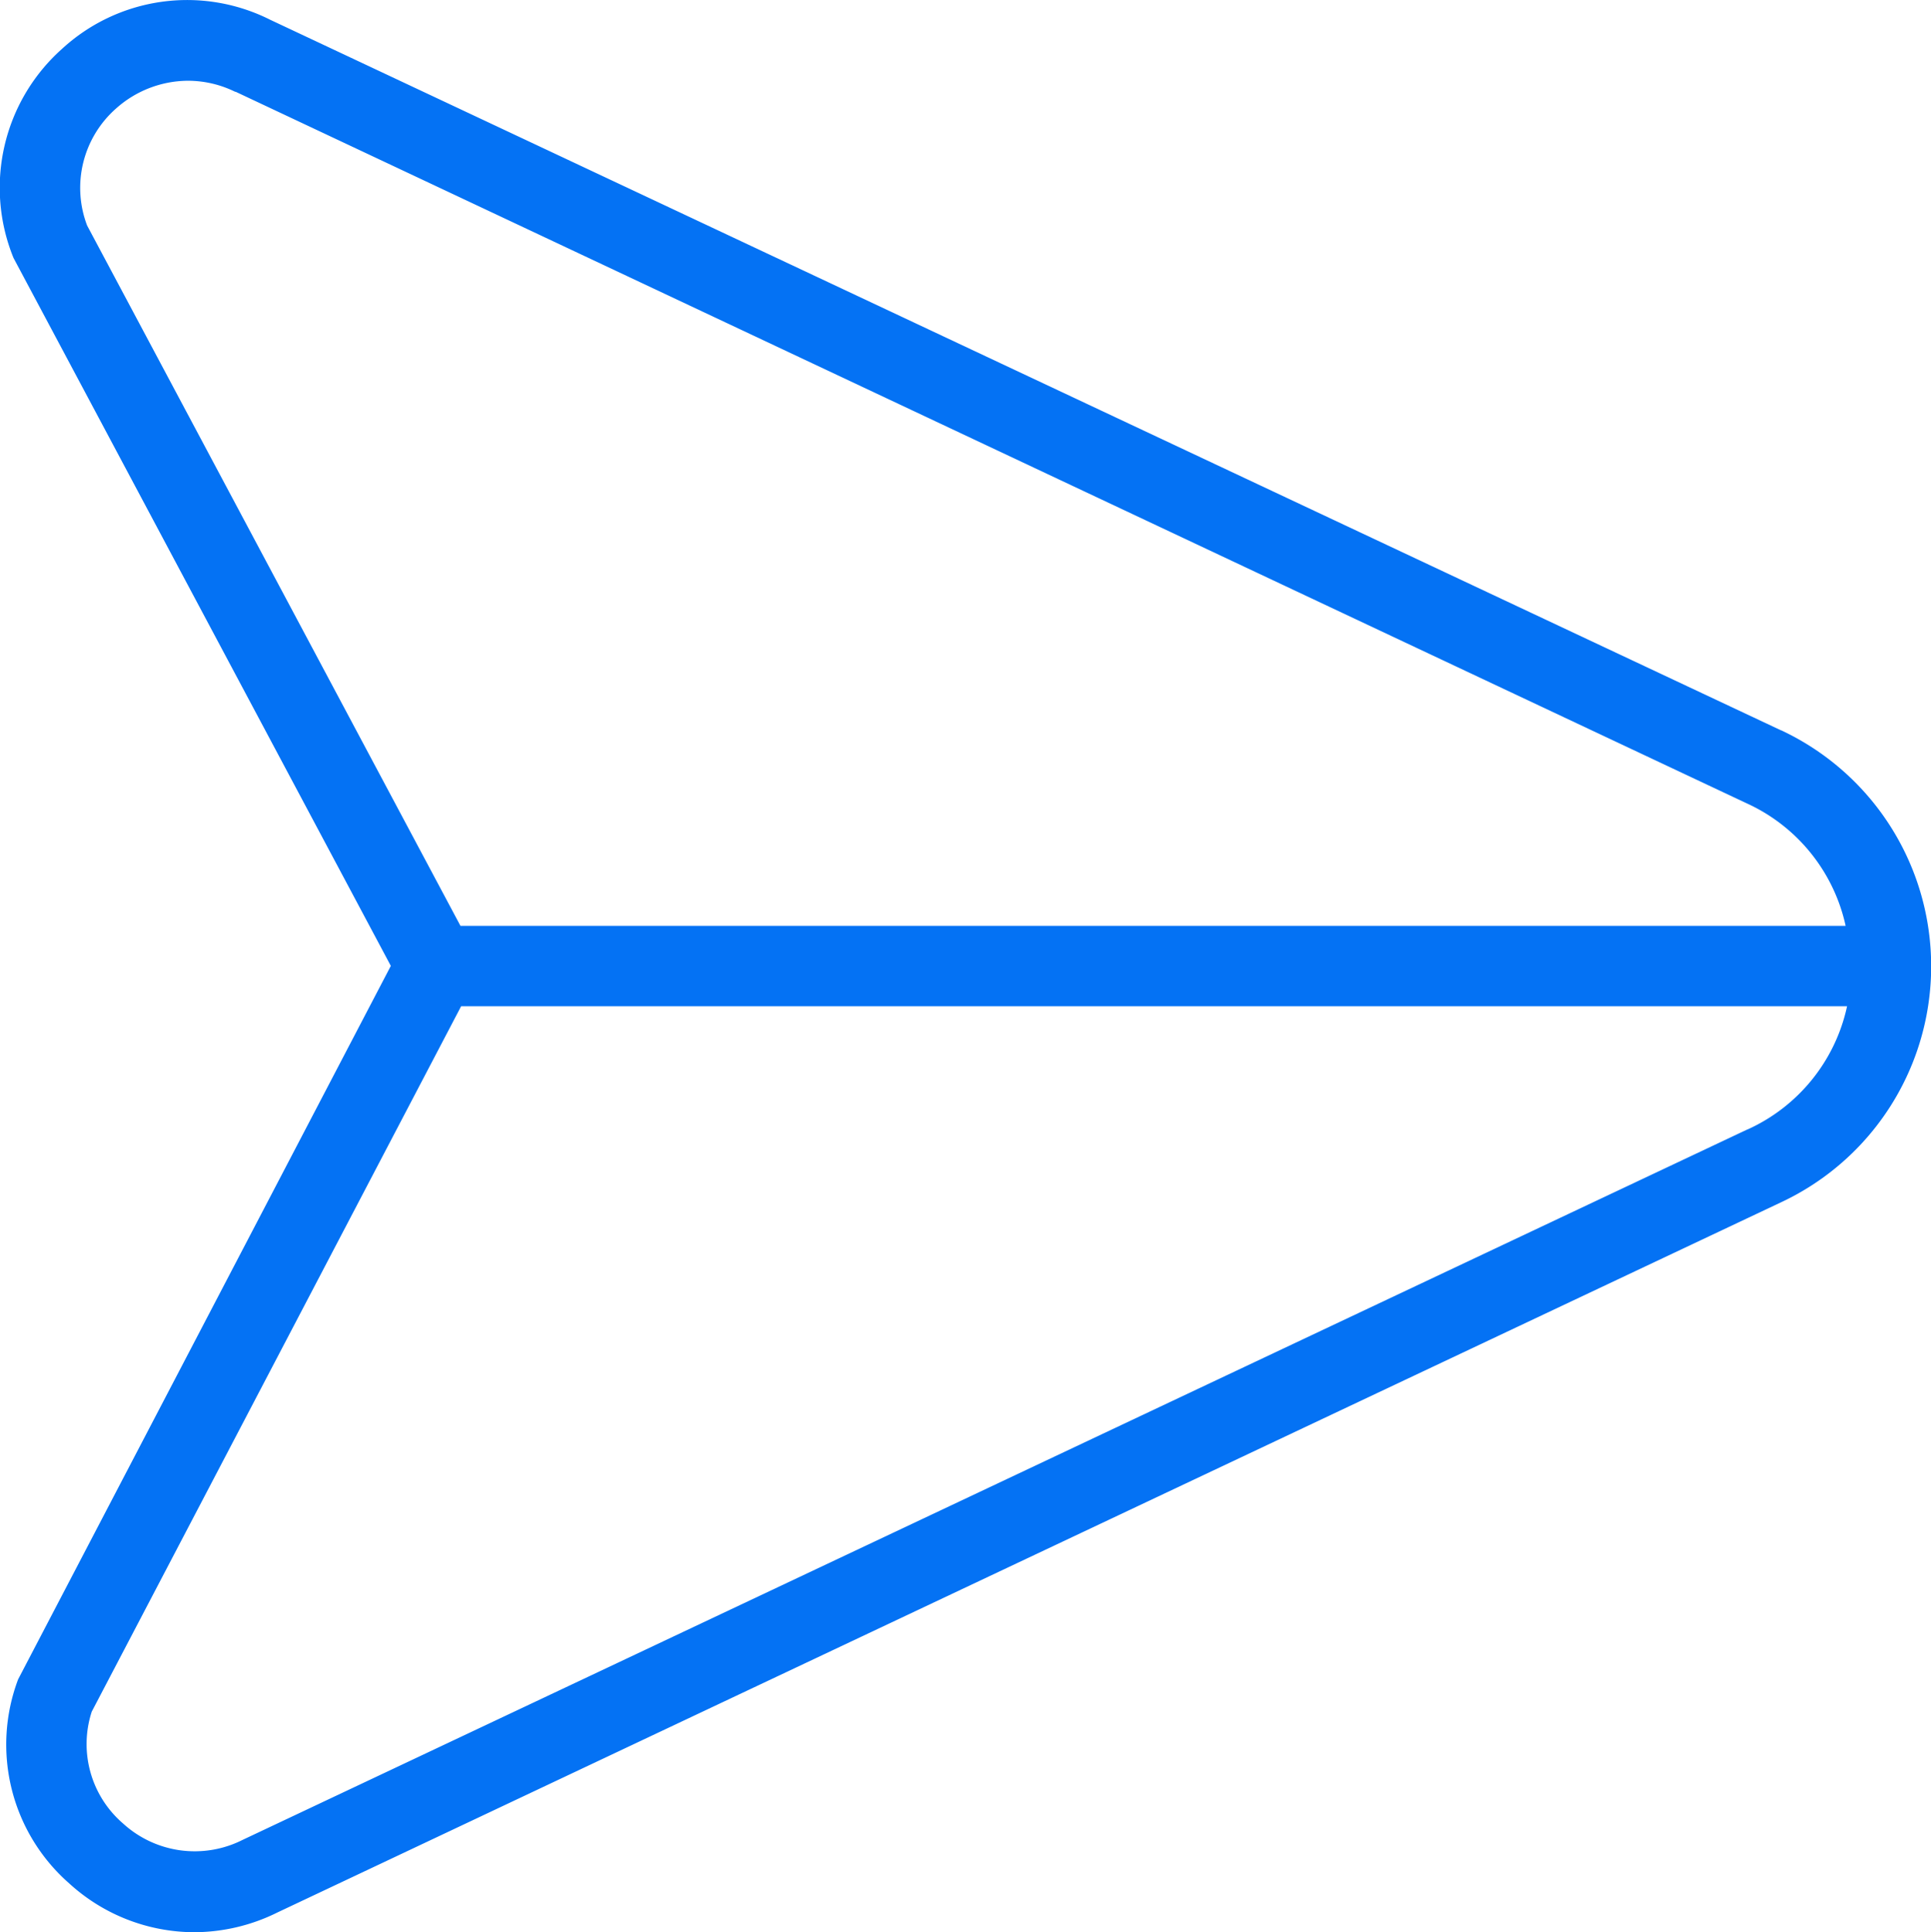 <svg xmlns="http://www.w3.org/2000/svg" width="17.555" height="17.563" viewBox="0 0 17.555 17.563">
  <path id="paper-plane-top" d="M16.2,6.637,2.463.177A1.679,1.679,0,0,0,.571.443a1.69,1.69,0,0,0-.44,1.9l3.43,6.435L.173,15.263a1.678,1.678,0,0,0,.465,1.856,1.69,1.69,0,0,0,1.134.443,1.71,1.71,0,0,0,.757-.179L16.2,10.927a2.369,2.369,0,0,0,0-4.291ZM.8,2.048A.961.961,0,0,1,1.06.987.989.989,0,0,1,1.713.732a.974.974,0,0,1,.432.1l.005,0L15.887,7.3a1.6,1.6,0,0,1,.9,1.114H4.194Zm15.091,8.218L2.211,16.724a.966.966,0,0,1-1.084-.15.952.952,0,0,1-.285-1.017L4.2,9.145h12.6a1.6,1.6,0,0,1-.905,1.12Z" transform="translate(-0.008 0.002)" fill="#0472f4"/>
</svg>
